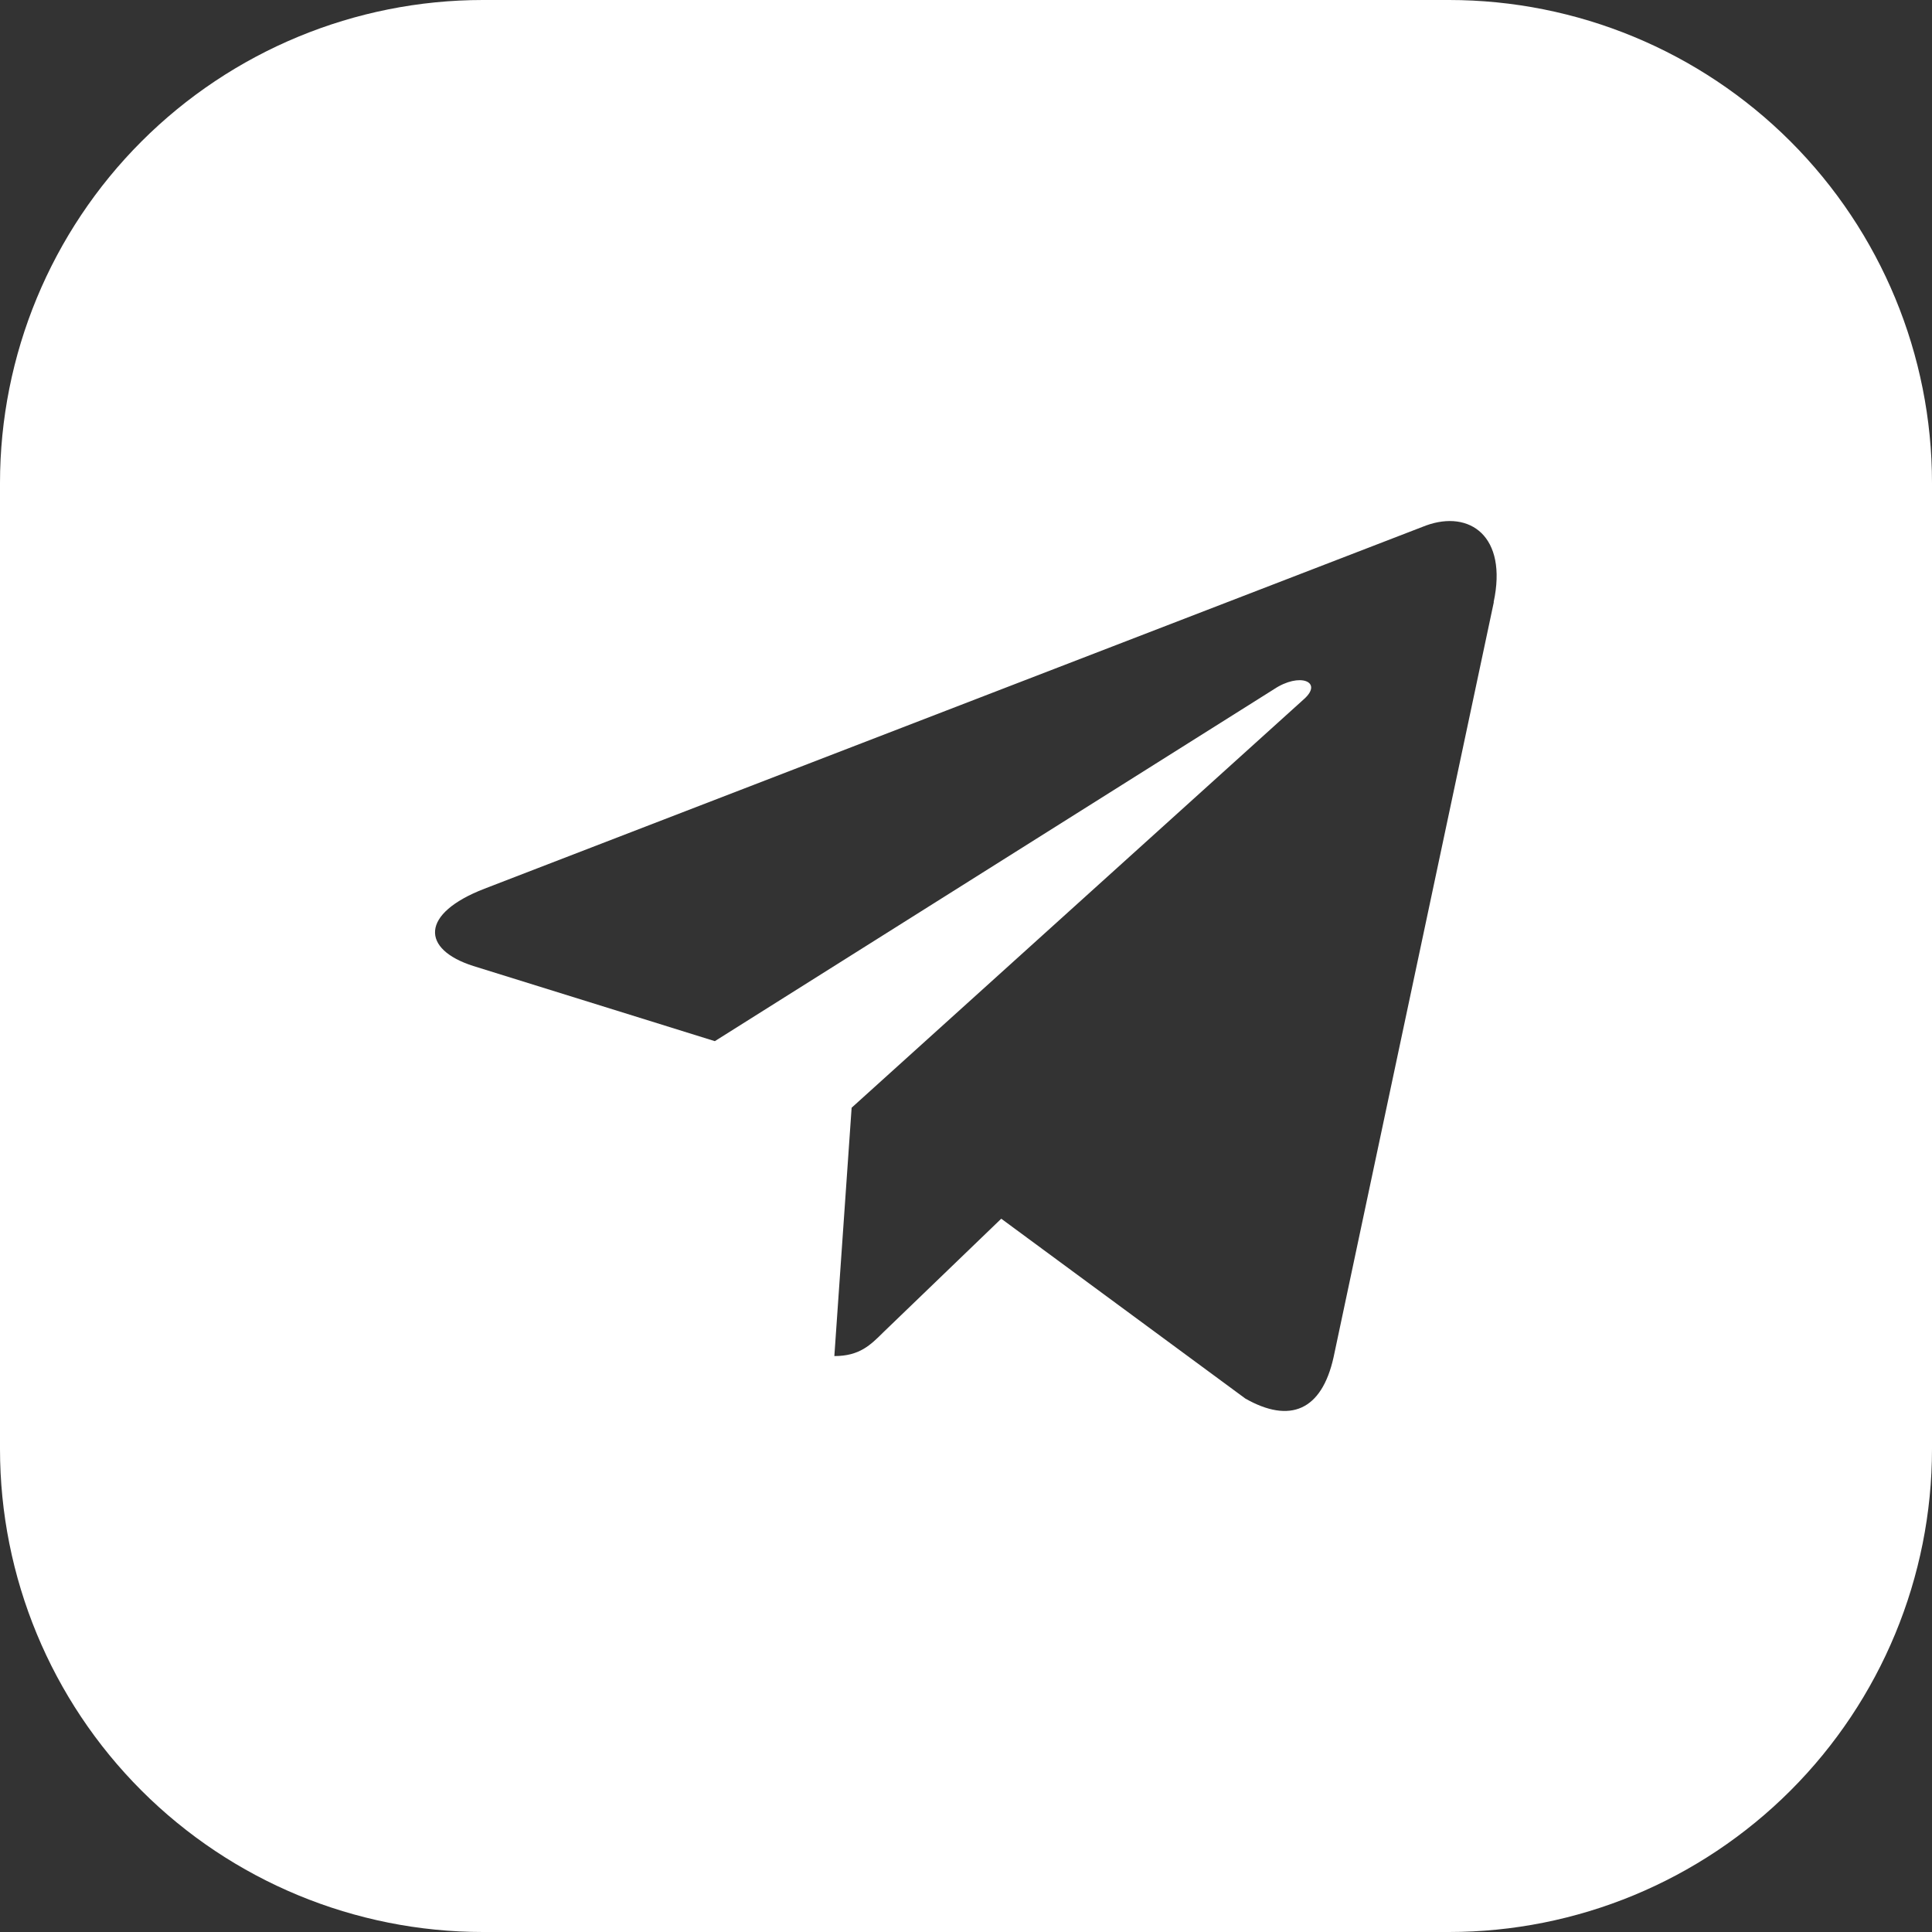 <svg width="90" height="90" viewBox="0 0 90 90" fill="none" xmlns="http://www.w3.org/2000/svg">
<rect x="0" y="0" width="90" height="90" fill="#333333" stroke="none"/>
<path d="M67.5 0H22.5C16.533 0 10.81 2.371 6.59 6.59C2.371 10.81 0 16.533 0 22.5L0 67.5C0 73.467 2.371 79.19 6.59 83.41C10.81 87.629 16.533 90 22.5 90H67.5C73.467 90 79.19 87.629 83.41 83.41C87.629 79.19 90 73.467 90 67.5V22.5C90 16.533 87.629 10.81 83.41 6.59C79.19 2.371 73.467 0 67.5 0V0ZM69.588 28.049L62.123 63.225C61.569 65.718 60.084 66.326 58.014 65.151L46.642 56.772L41.157 62.055C40.55 62.658 40.041 63.171 38.867 63.171L39.672 51.602L60.75 32.562C61.65 31.756 60.543 31.302 59.337 32.112L33.3 48.501L22.05 45C19.616 44.226 19.561 42.561 22.567 41.4L66.429 24.48C68.463 23.742 70.24 24.975 69.579 28.053L69.588 28.049Z" fill="white"/>
</svg>

